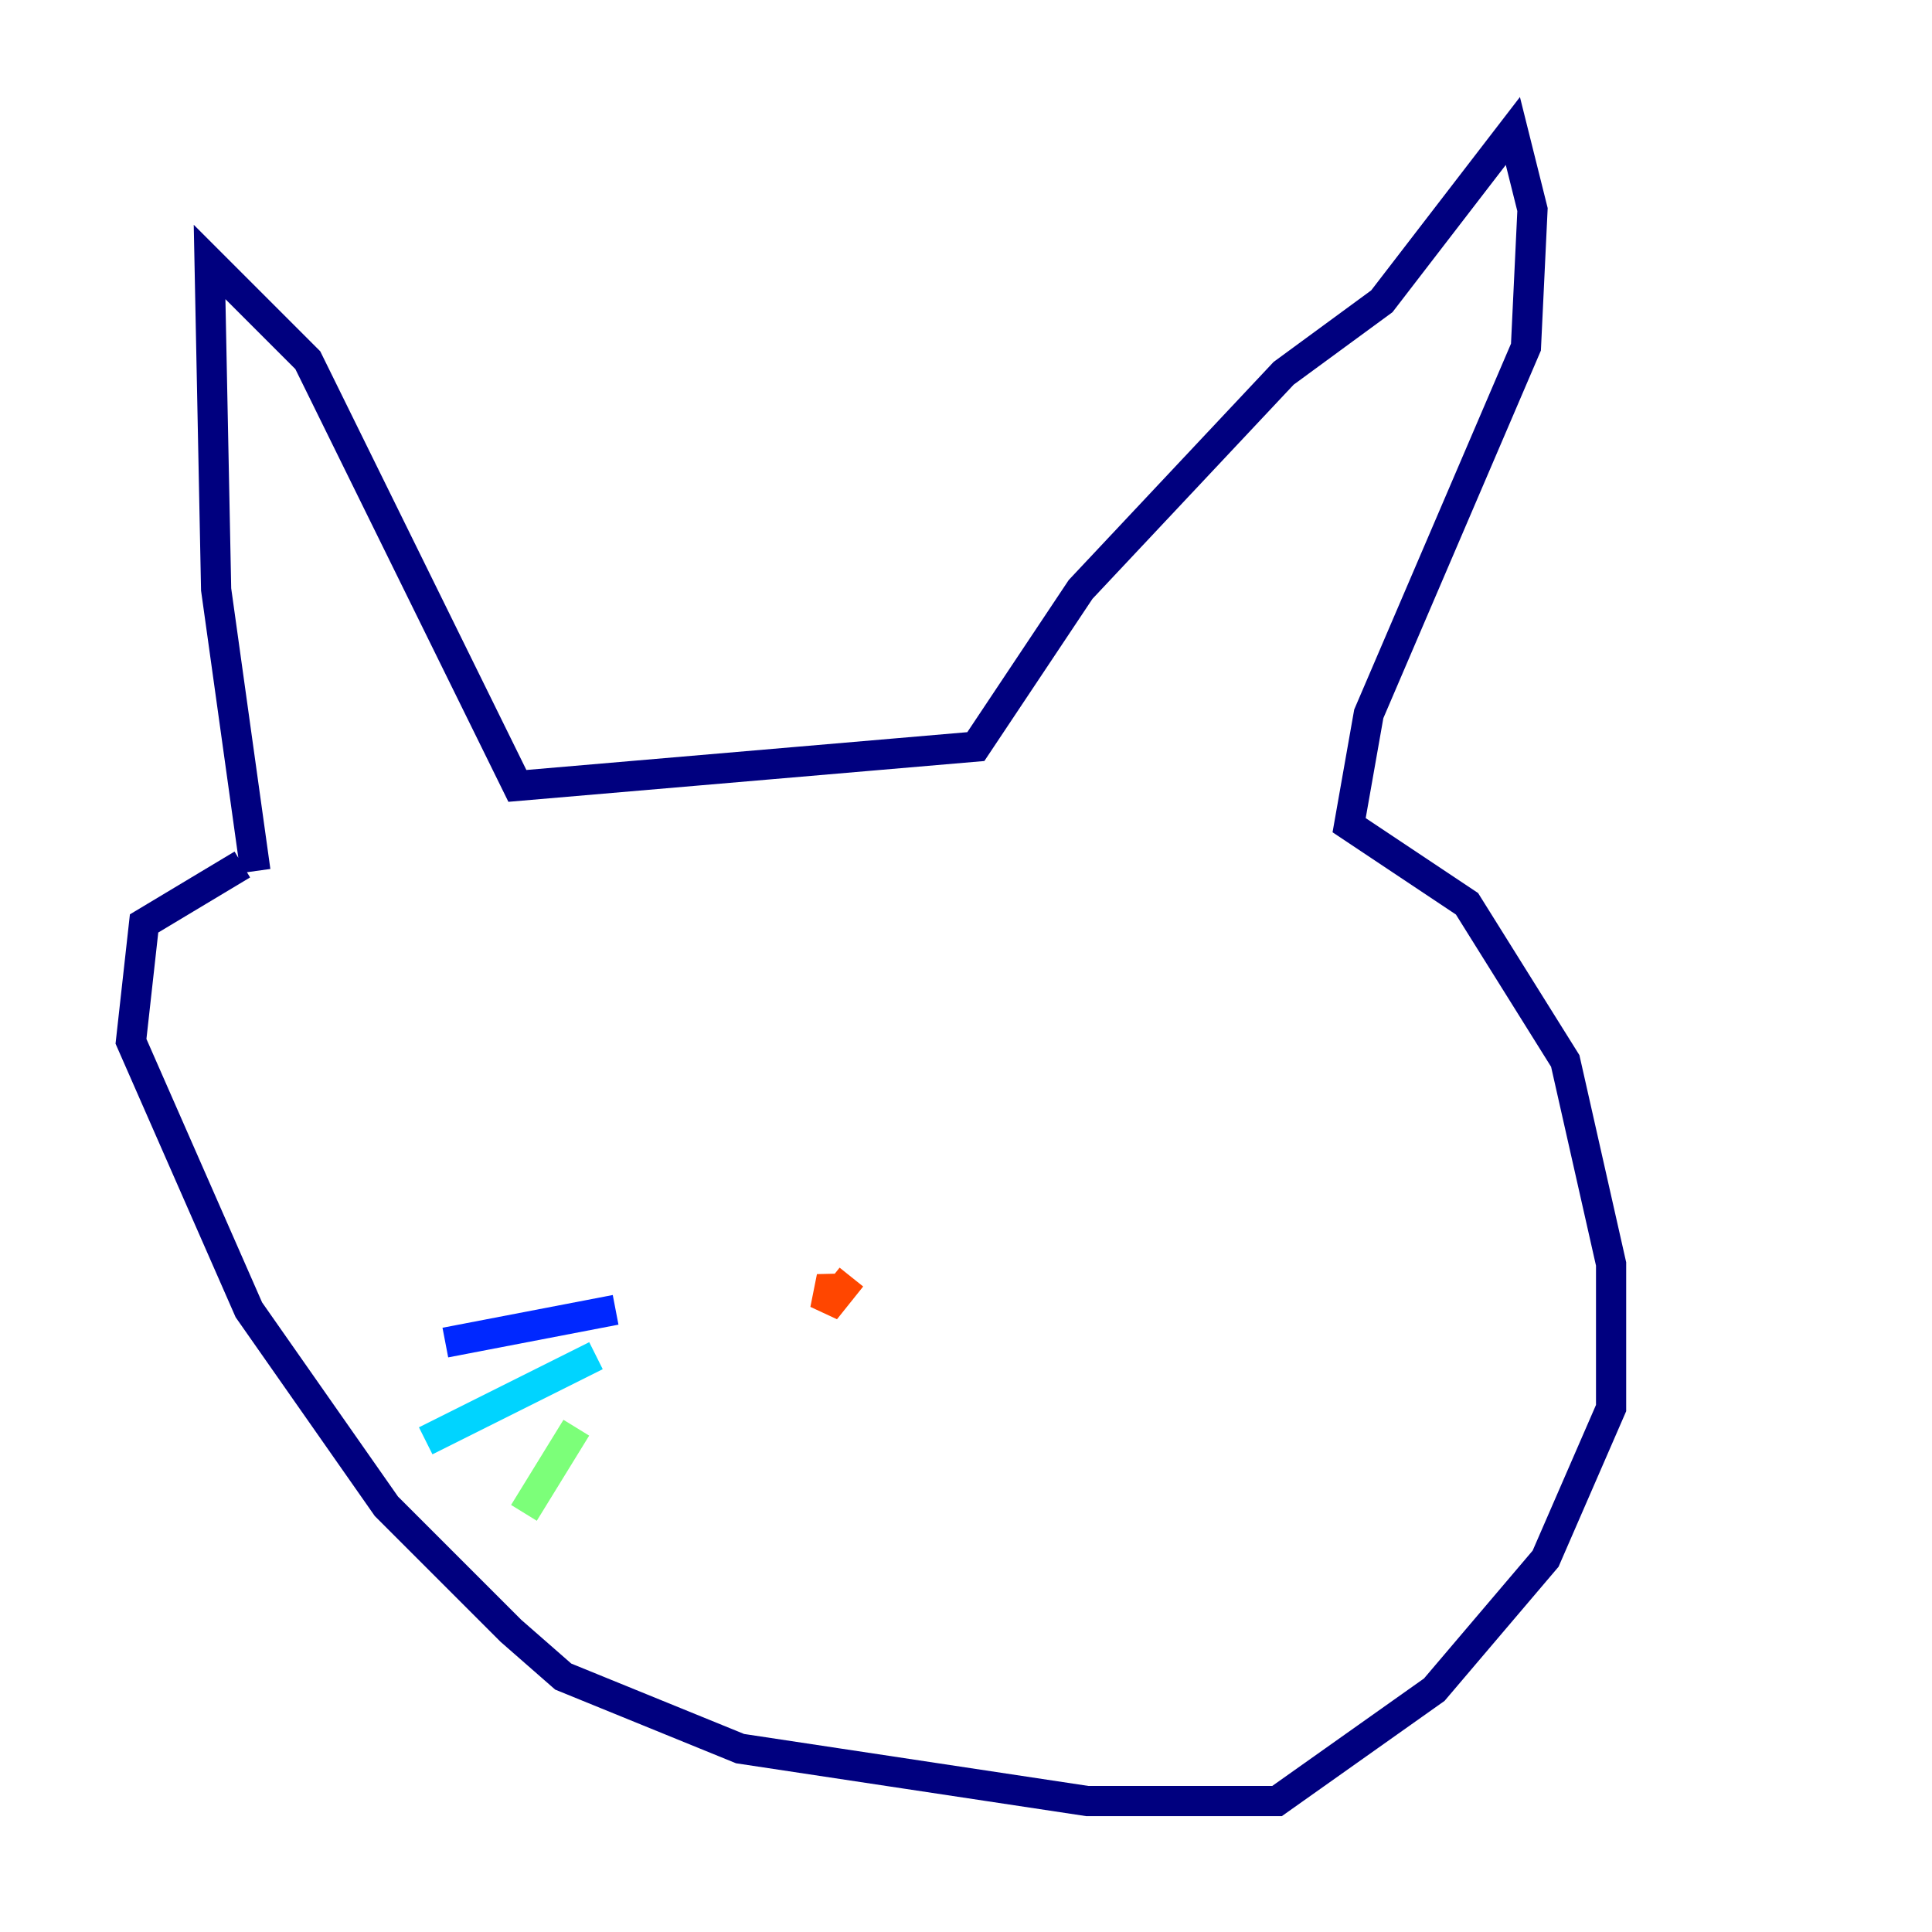 <?xml version="1.0" encoding="utf-8" ?>
<svg baseProfile="tiny" height="128" version="1.2" viewBox="0,0,128,128" width="128" xmlns="http://www.w3.org/2000/svg" xmlns:ev="http://www.w3.org/2001/xml-events" xmlns:xlink="http://www.w3.org/1999/xlink"><defs /><polyline fill="none" points="16.922,57.709 14.319,39.051 13.885,17.356 20.393,23.864 34.278,52.068 64.651,49.464 71.593,39.051 85.044,24.732 91.552,19.959 100.231,8.678 101.532,13.885 101.098,22.997 90.685,47.295 89.383,54.671 97.193,59.878 103.702,70.291 106.739,83.742 106.739,93.288 102.4,103.268 95.024,111.946 84.61,119.322 72.027,119.322 49.031,115.851 37.315,111.078 33.844,108.041 25.6,99.797 16.488,86.78 8.678,68.99 9.546,61.18 16.054,57.275" stroke="#00007f" stroke-width="2" /><polyline fill="none" points="40.786,86.78 29.505,88.949" stroke="#0028ff" stroke-width="2" /><polyline fill="none" points="39.485,89.817 28.203,95.458" stroke="#00d4ff" stroke-width="2" /><polyline fill="none" points="38.183,94.59 34.712,100.231" stroke="#7cff79" stroke-width="2" /><polyline fill="none" points="56.841,84.61 56.841,84.61" stroke="#ffe500" stroke-width="2" /><polyline fill="none" points="56.407,84.61 54.671,86.78 55.105,84.61 55.539,86.346" stroke="#ff4600" stroke-width="2" /><polyline fill="none" points="65.519,82.007 65.519,82.007" stroke="#7f0000" stroke-width="2" /></svg>
